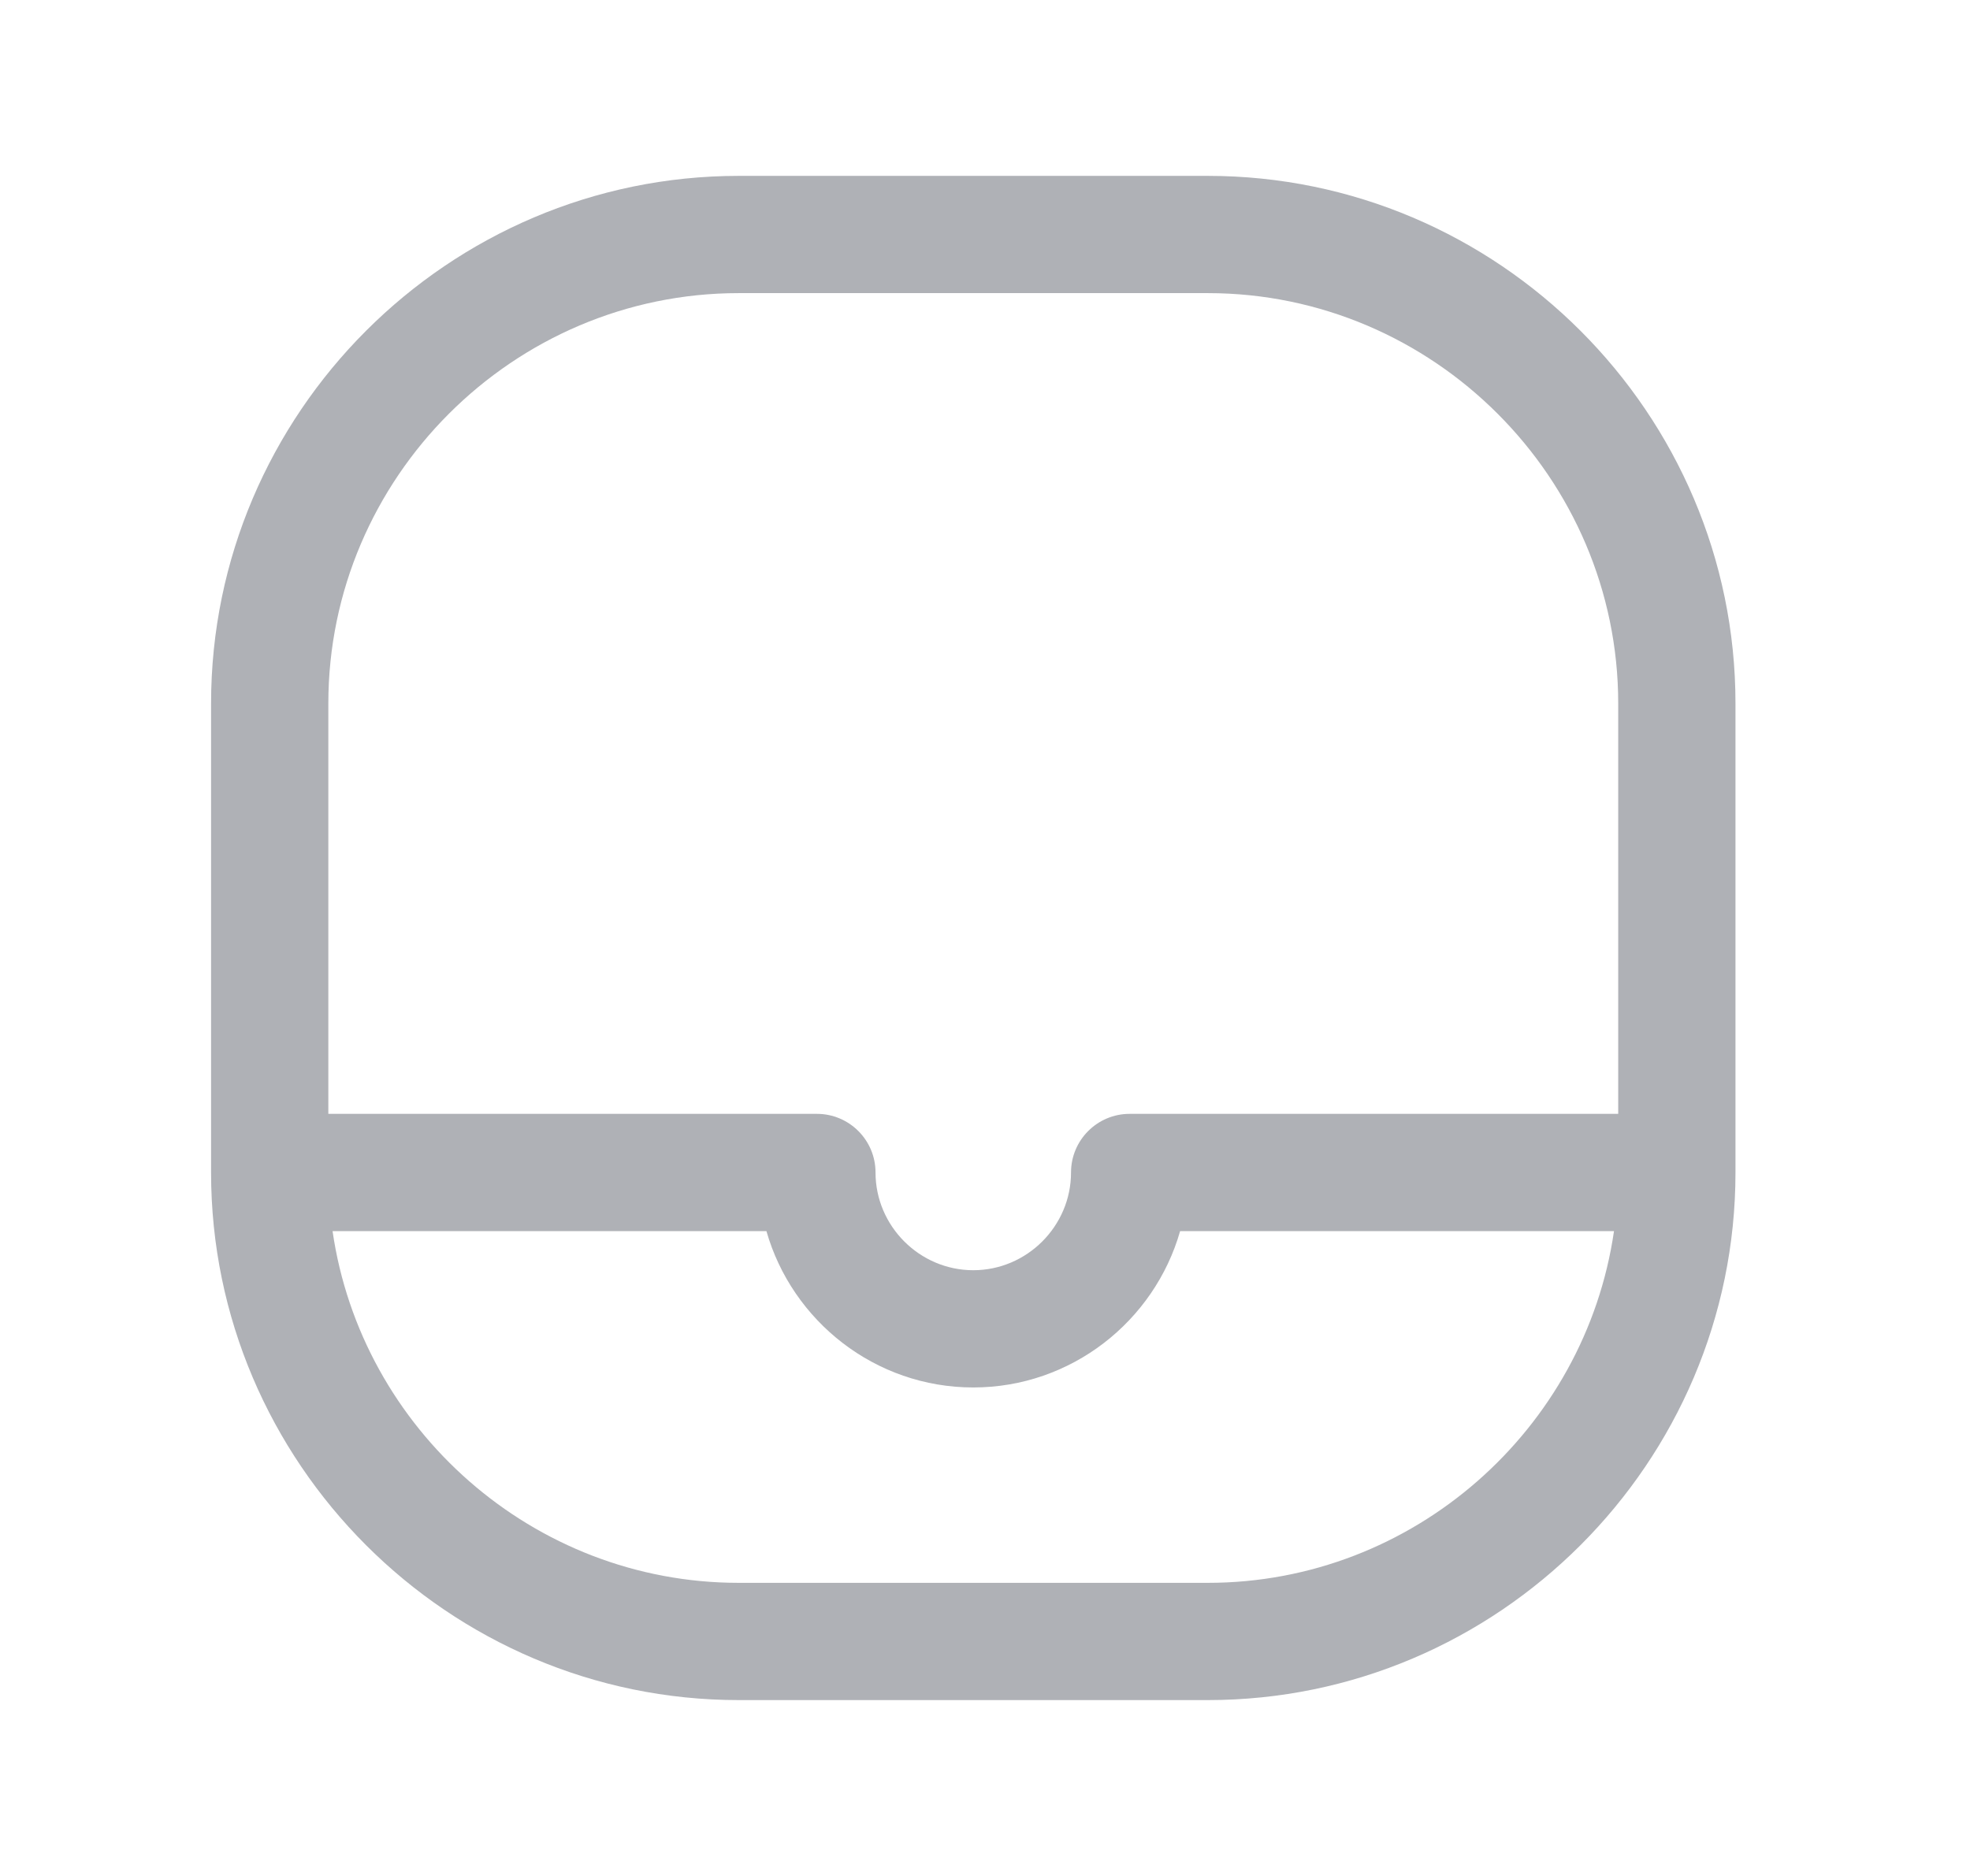 <svg width="21" height="20" viewBox="0 0 21 20" fill="none" xmlns="http://www.w3.org/2000/svg">
<path fill-rule="evenodd" clip-rule="evenodd" d="M3.5 7.5C3.5 5.095 5.47 3.125 7.875 3.125H12.875C15.28 3.125 17.25 5.095 17.25 7.5V11.875H12.042C11.697 11.875 11.417 12.155 11.417 12.5C11.417 13.072 10.947 13.542 10.375 13.542C9.803 13.542 9.333 13.072 9.333 12.5C9.333 12.155 9.053 11.875 8.708 11.875H3.5V7.5ZM2.25 12.5C2.25 15.595 4.78 18.125 7.875 18.125H12.875C15.97 18.125 18.5 15.595 18.5 12.5V7.5C18.5 4.405 15.97 1.875 12.875 1.875H7.875C4.78 1.875 2.25 4.405 2.25 7.5V12.5ZM3.545 13.125H8.17C8.444 14.085 9.33 14.792 10.375 14.792C11.42 14.792 12.306 14.085 12.58 13.125H17.205C16.899 15.237 15.068 16.875 12.875 16.875H7.875C5.682 16.875 3.851 15.237 3.545 13.125Z" fill="#AFB1B6"/>
</svg>
